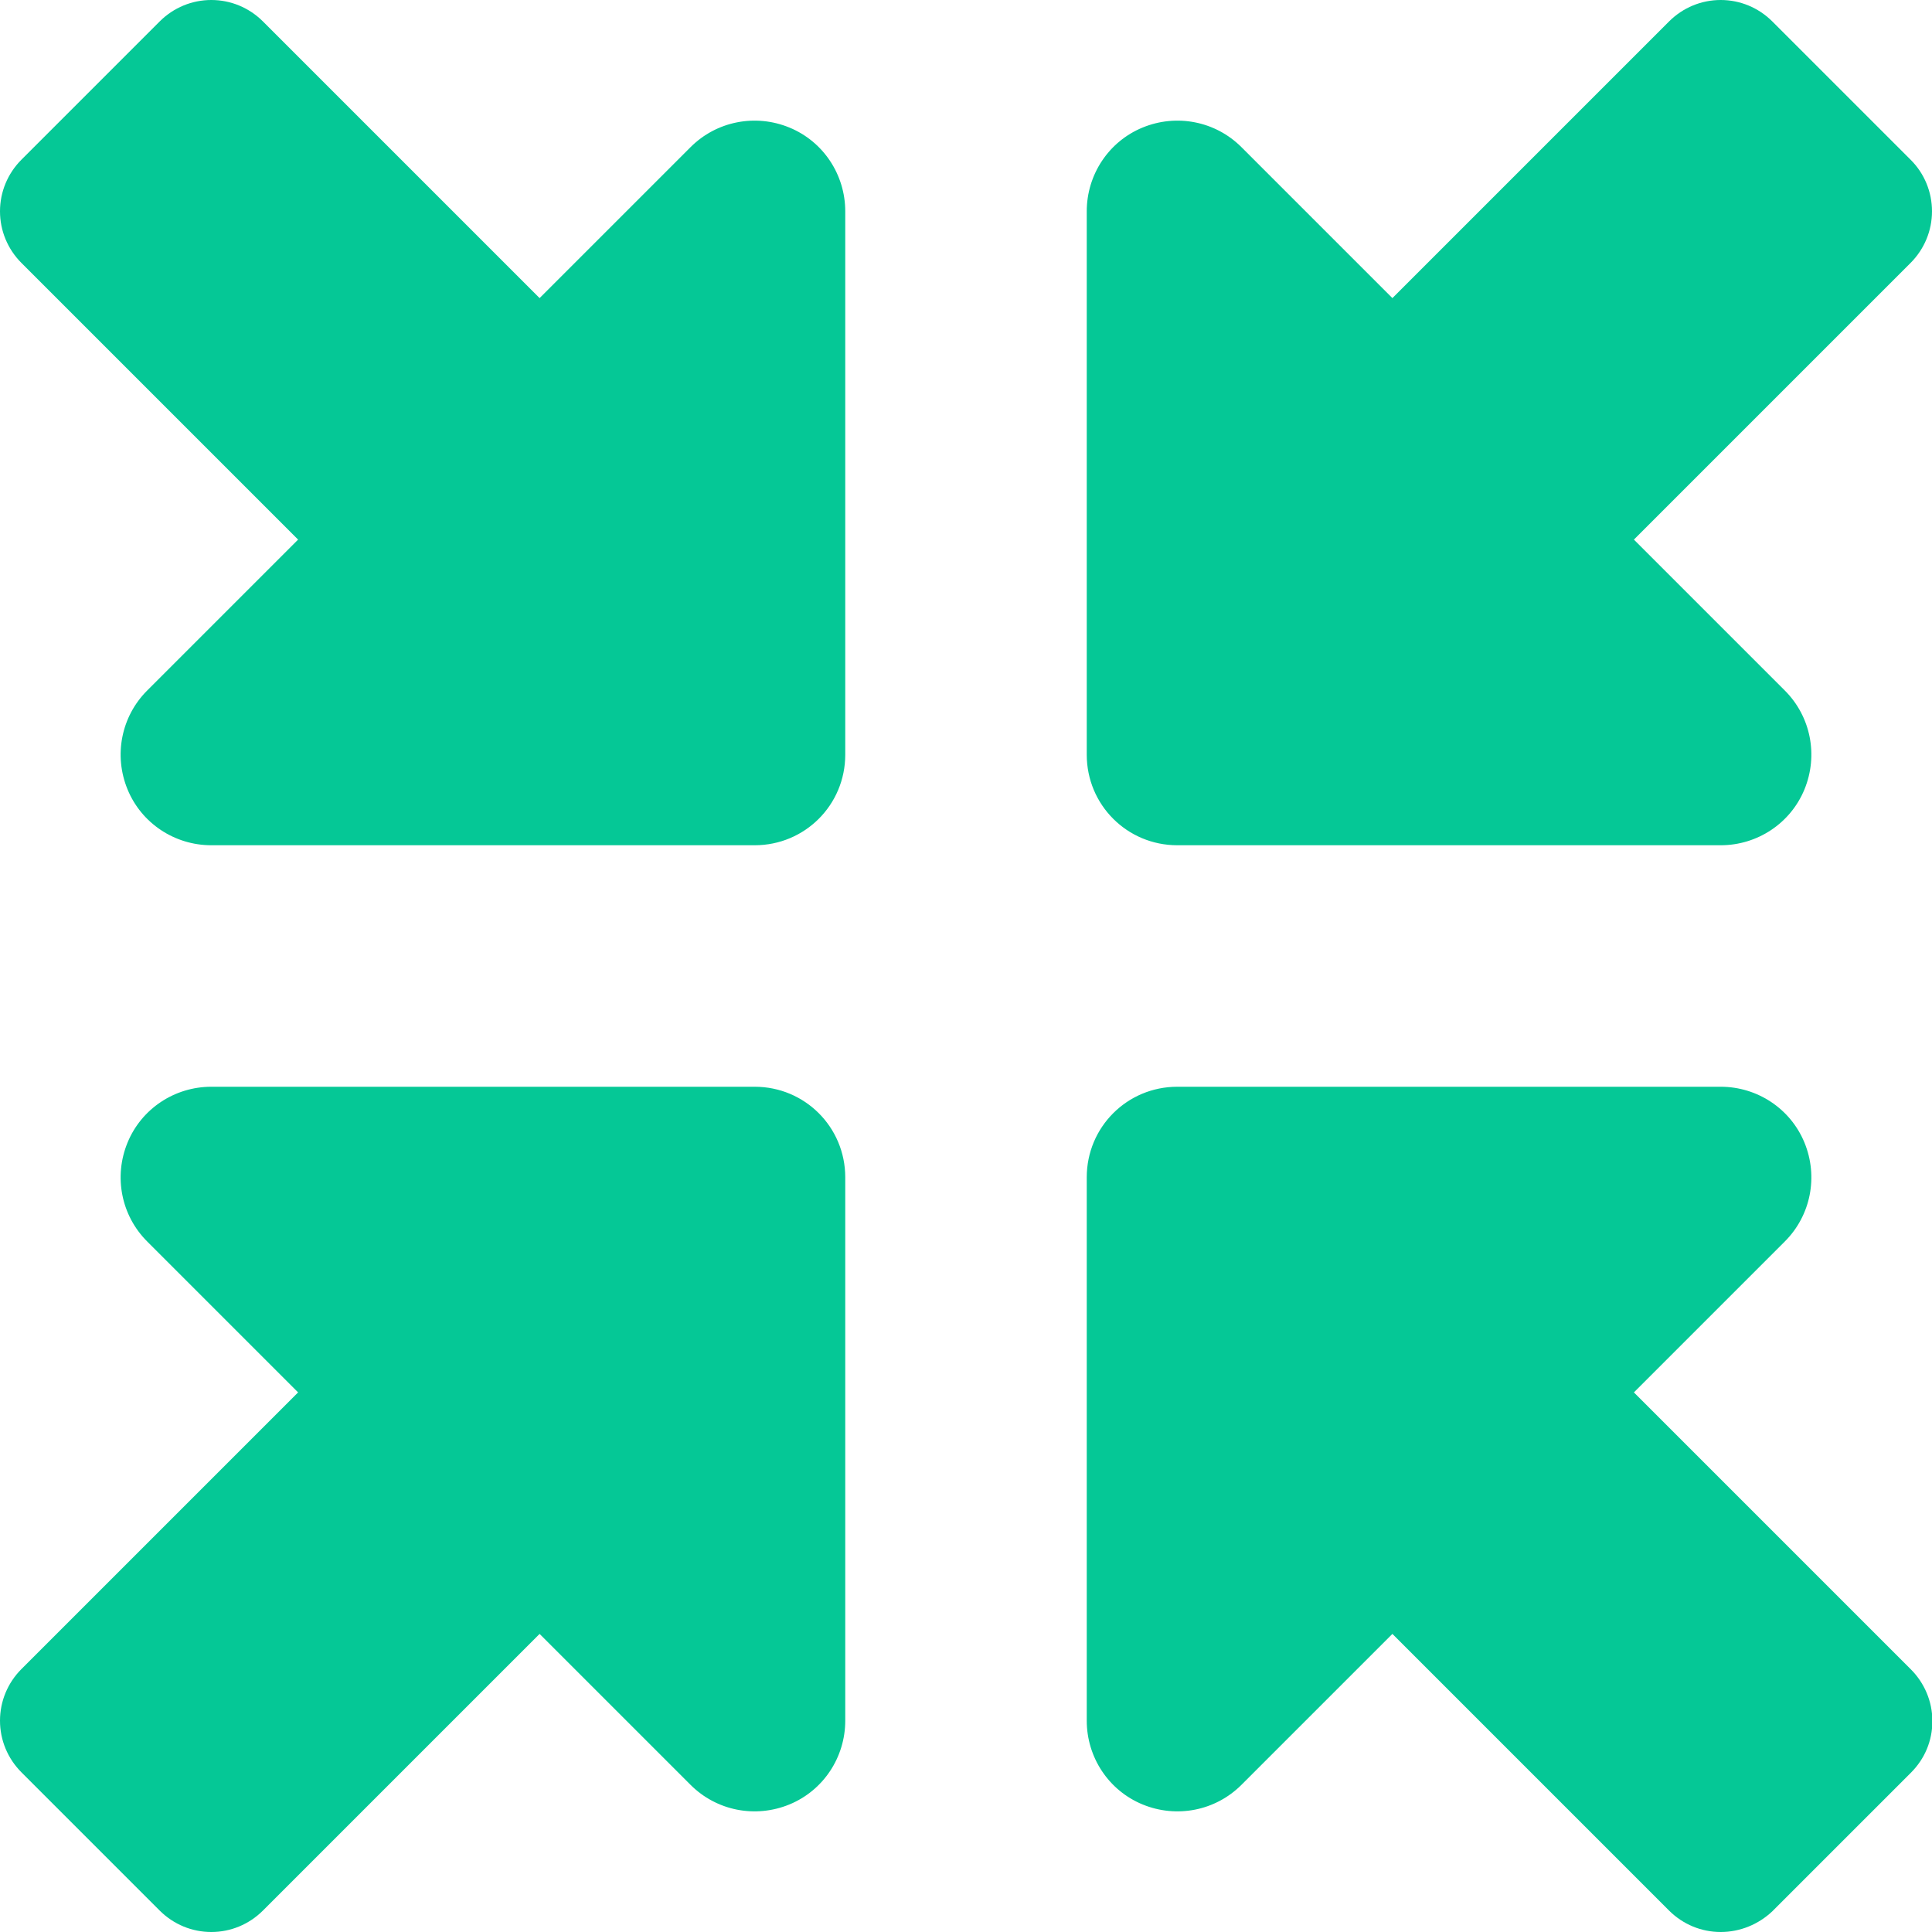 <svg xmlns="http://www.w3.org/2000/svg" viewBox="0 0 512 512"><path d="M456 224l-144 0c-13.3 0-24-10.7-24-24l0-144c0-9.7 5.8-18.5 14.8-22.2s19.3-1.7 26.2 5.2l40 40L442.3 5.7C446 2 450.9 0 456 0s10 2 13.7 5.7l36.7 36.7C510 46 512 50.9 512 56s-2 10-5.7 13.7L433 143l40 40c6.9 6.9 8.9 17.2 5.2 26.2s-12.5 14.8-22.2 14.8zm0 64c9.7 0 18.5 5.8 22.2 14.8s1.7 19.3-5.2 26.2l-40 40 73.4 73.4c3.6 3.6 5.7 8.5 5.7 13.7s-2 10-5.7 13.7l-36.7 36.7C466 510 461.1 512 456 512s-10-2-13.7-5.7L369 433l-40 40c-6.9 6.9-17.2 8.9-26.2 5.2s-14.8-12.5-14.8-22.2l0-144c0-13.3 10.7-24 24-24l144 0zm-256 0c13.3 0 24 10.7 24 24l0 144c0 9.7-5.8 18.5-14.8 22.2s-19.3 1.7-26.2-5.2l-40-40L69.7 506.3C66 510 61.1 512 56 512s-10-2-13.7-5.7L5.7 469.7C2 466 0 461.1 0 456s2-10 5.7-13.7L79 369 39 329c-6.9-6.9-8.9-17.2-5.2-26.2s12.5-14.8 22.2-14.8l144 0zM56 224c-9.7 0-18.5-5.8-22.2-14.8s-1.7-19.3 5.2-26.2l40-40L5.7 69.7C2 66 0 61.1 0 56s2-10 5.7-13.7L42.3 5.7C46 2 50.9 0 56 0s10 2 13.7 5.7L143 79l40-40c6.9-6.9 17.2-8.9 26.2-5.2s14.8 12.5 14.8 22.2l0 144c0 13.3-10.7 24-24 24L56 224z" fill="#05c896" /></svg>